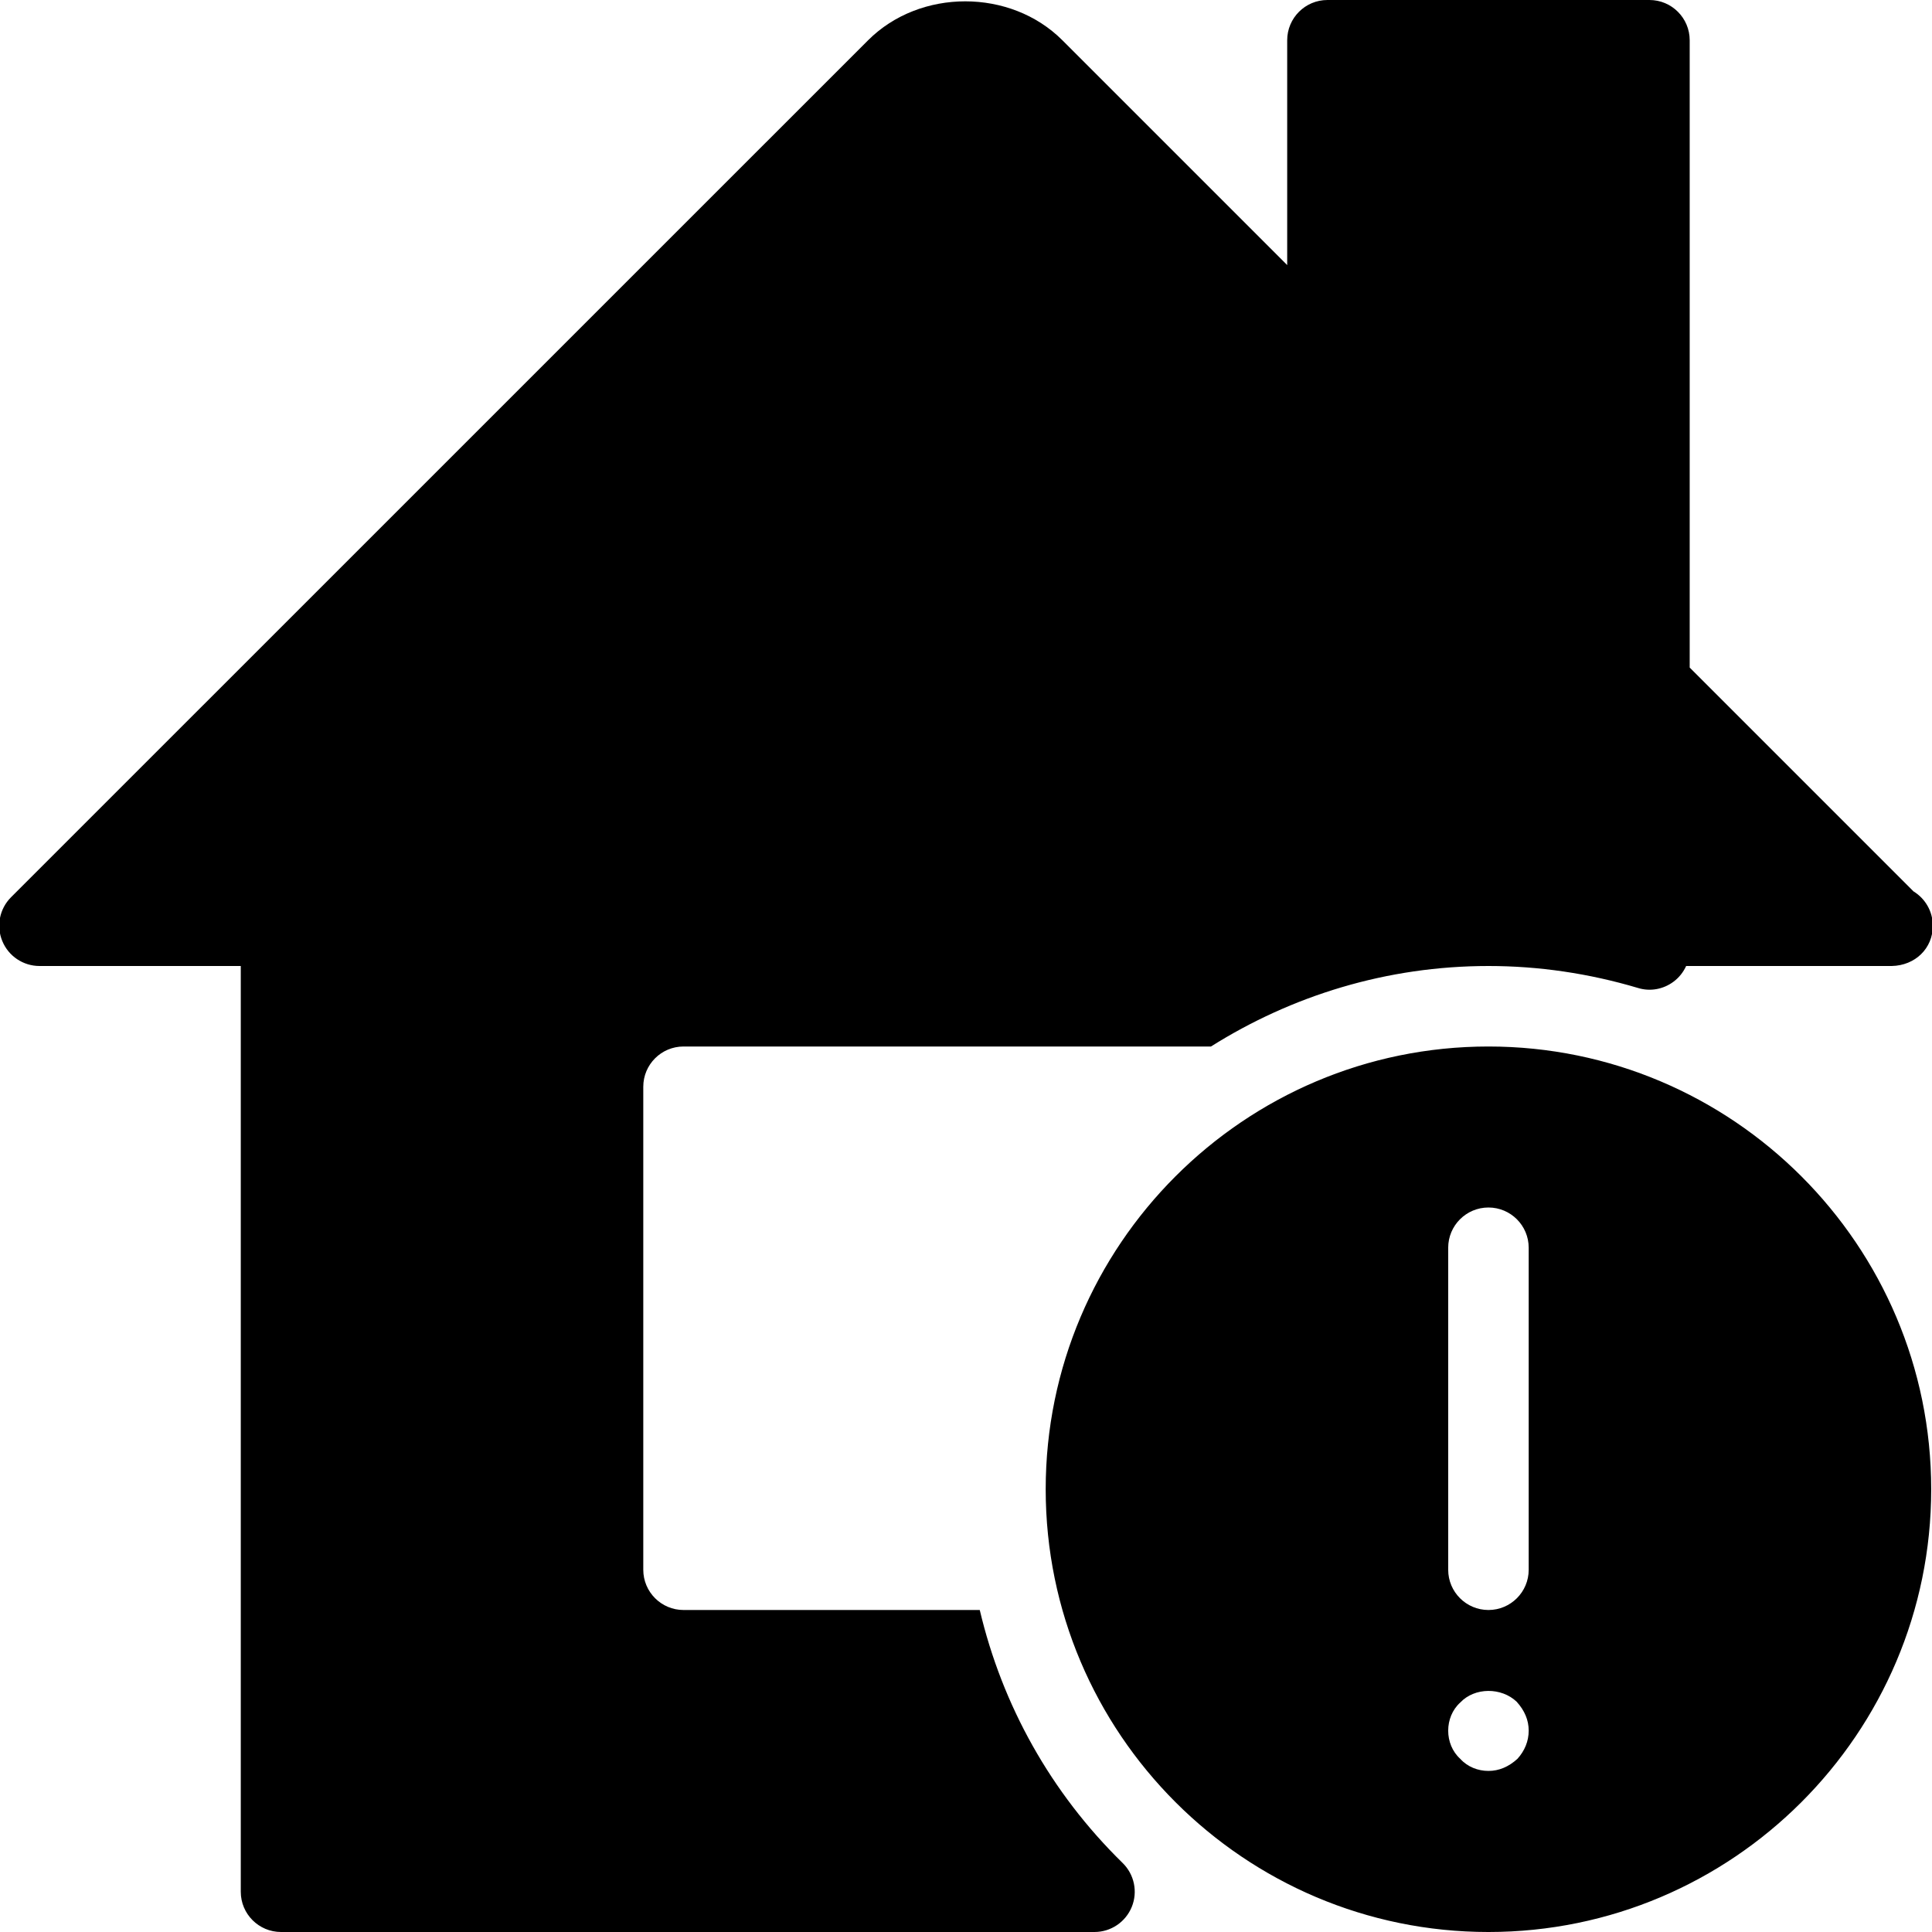 <?xml version="1.0" encoding="iso-8859-1"?>
<!-- Generator: Adobe Illustrator 19.2.1, SVG Export Plug-In . SVG Version: 6.00 Build 0)  -->
<svg version="1.1" id="Layer_1" xmlns="http://www.w3.org/2000/svg" xmlns:xlink="http://www.w3.org/1999/xlink" x="0px" y="0px"
	 viewBox="0 0 24 24" style="enable-background:new 0 0 24 24;" xml:space="preserve">
<g>
	<g>
		<path d="M18.49,13c-3.033,0-5.5,2.467-5.5,5.5s2.467,5.5,5.5,5.5s5.5-2.467,5.5-5.5S21.523,13,18.49,13z M18.85,21.849
			c-0.11,0.1-0.23,0.15-0.36,0.15s-0.26-0.05-0.35-0.15c-0.1-0.09-0.15-0.22-0.15-0.35s0.05-0.26,0.15-0.35
			c0.18-0.19,0.51-0.19,0.7-0.01c0.1,0.11,0.15,0.23,0.15,0.36S18.94,21.75,18.85,21.849z M18.99,19.5c0,0.276-0.224,0.5-0.5,0.5
			s-0.5-0.224-0.5-0.5v-4c0-0.276,0.224-0.5,0.5-0.5s0.5,0.224,0.5,0.5V19.5z M12.171,20h-3.68c-0.276,0-0.5-0.224-0.5-0.5v-6
			c0-0.276,0.224-0.5,0.5-0.5h6.552c1.001-0.63,2.181-1,3.448-1c0.624,0,1.249,0.092,1.857,0.273
			c0.152,0.047,0.315,0.016,0.441-0.078c0.069-0.051,0.122-0.119,0.157-0.195H23.5c0.292-0.006,0.511-0.22,0.51-0.5
			c0-0.181-0.096-0.339-0.24-0.427l-2.78-2.78V0.5c0-0.276-0.224-0.5-0.5-0.5h-4c-0.276,0-0.5,0.224-0.5,0.5v2.793L13.197,0.5
			c-0.643-0.644-1.768-0.645-2.413,0L0.137,11.146c-0.143,0.143-0.186,0.358-0.108,0.545C0.106,11.878,0.289,12,0.491,12h2.5v11.5
			c0,0.276,0.224,0.5,0.5,0.5h10.105c0.203,0,0.386-0.123,0.463-0.311c0.077-0.188,0.032-0.404-0.113-0.546
			C13.052,22.268,12.45,21.182,12.171,20z"/>
	</g>
</g>
</svg>
